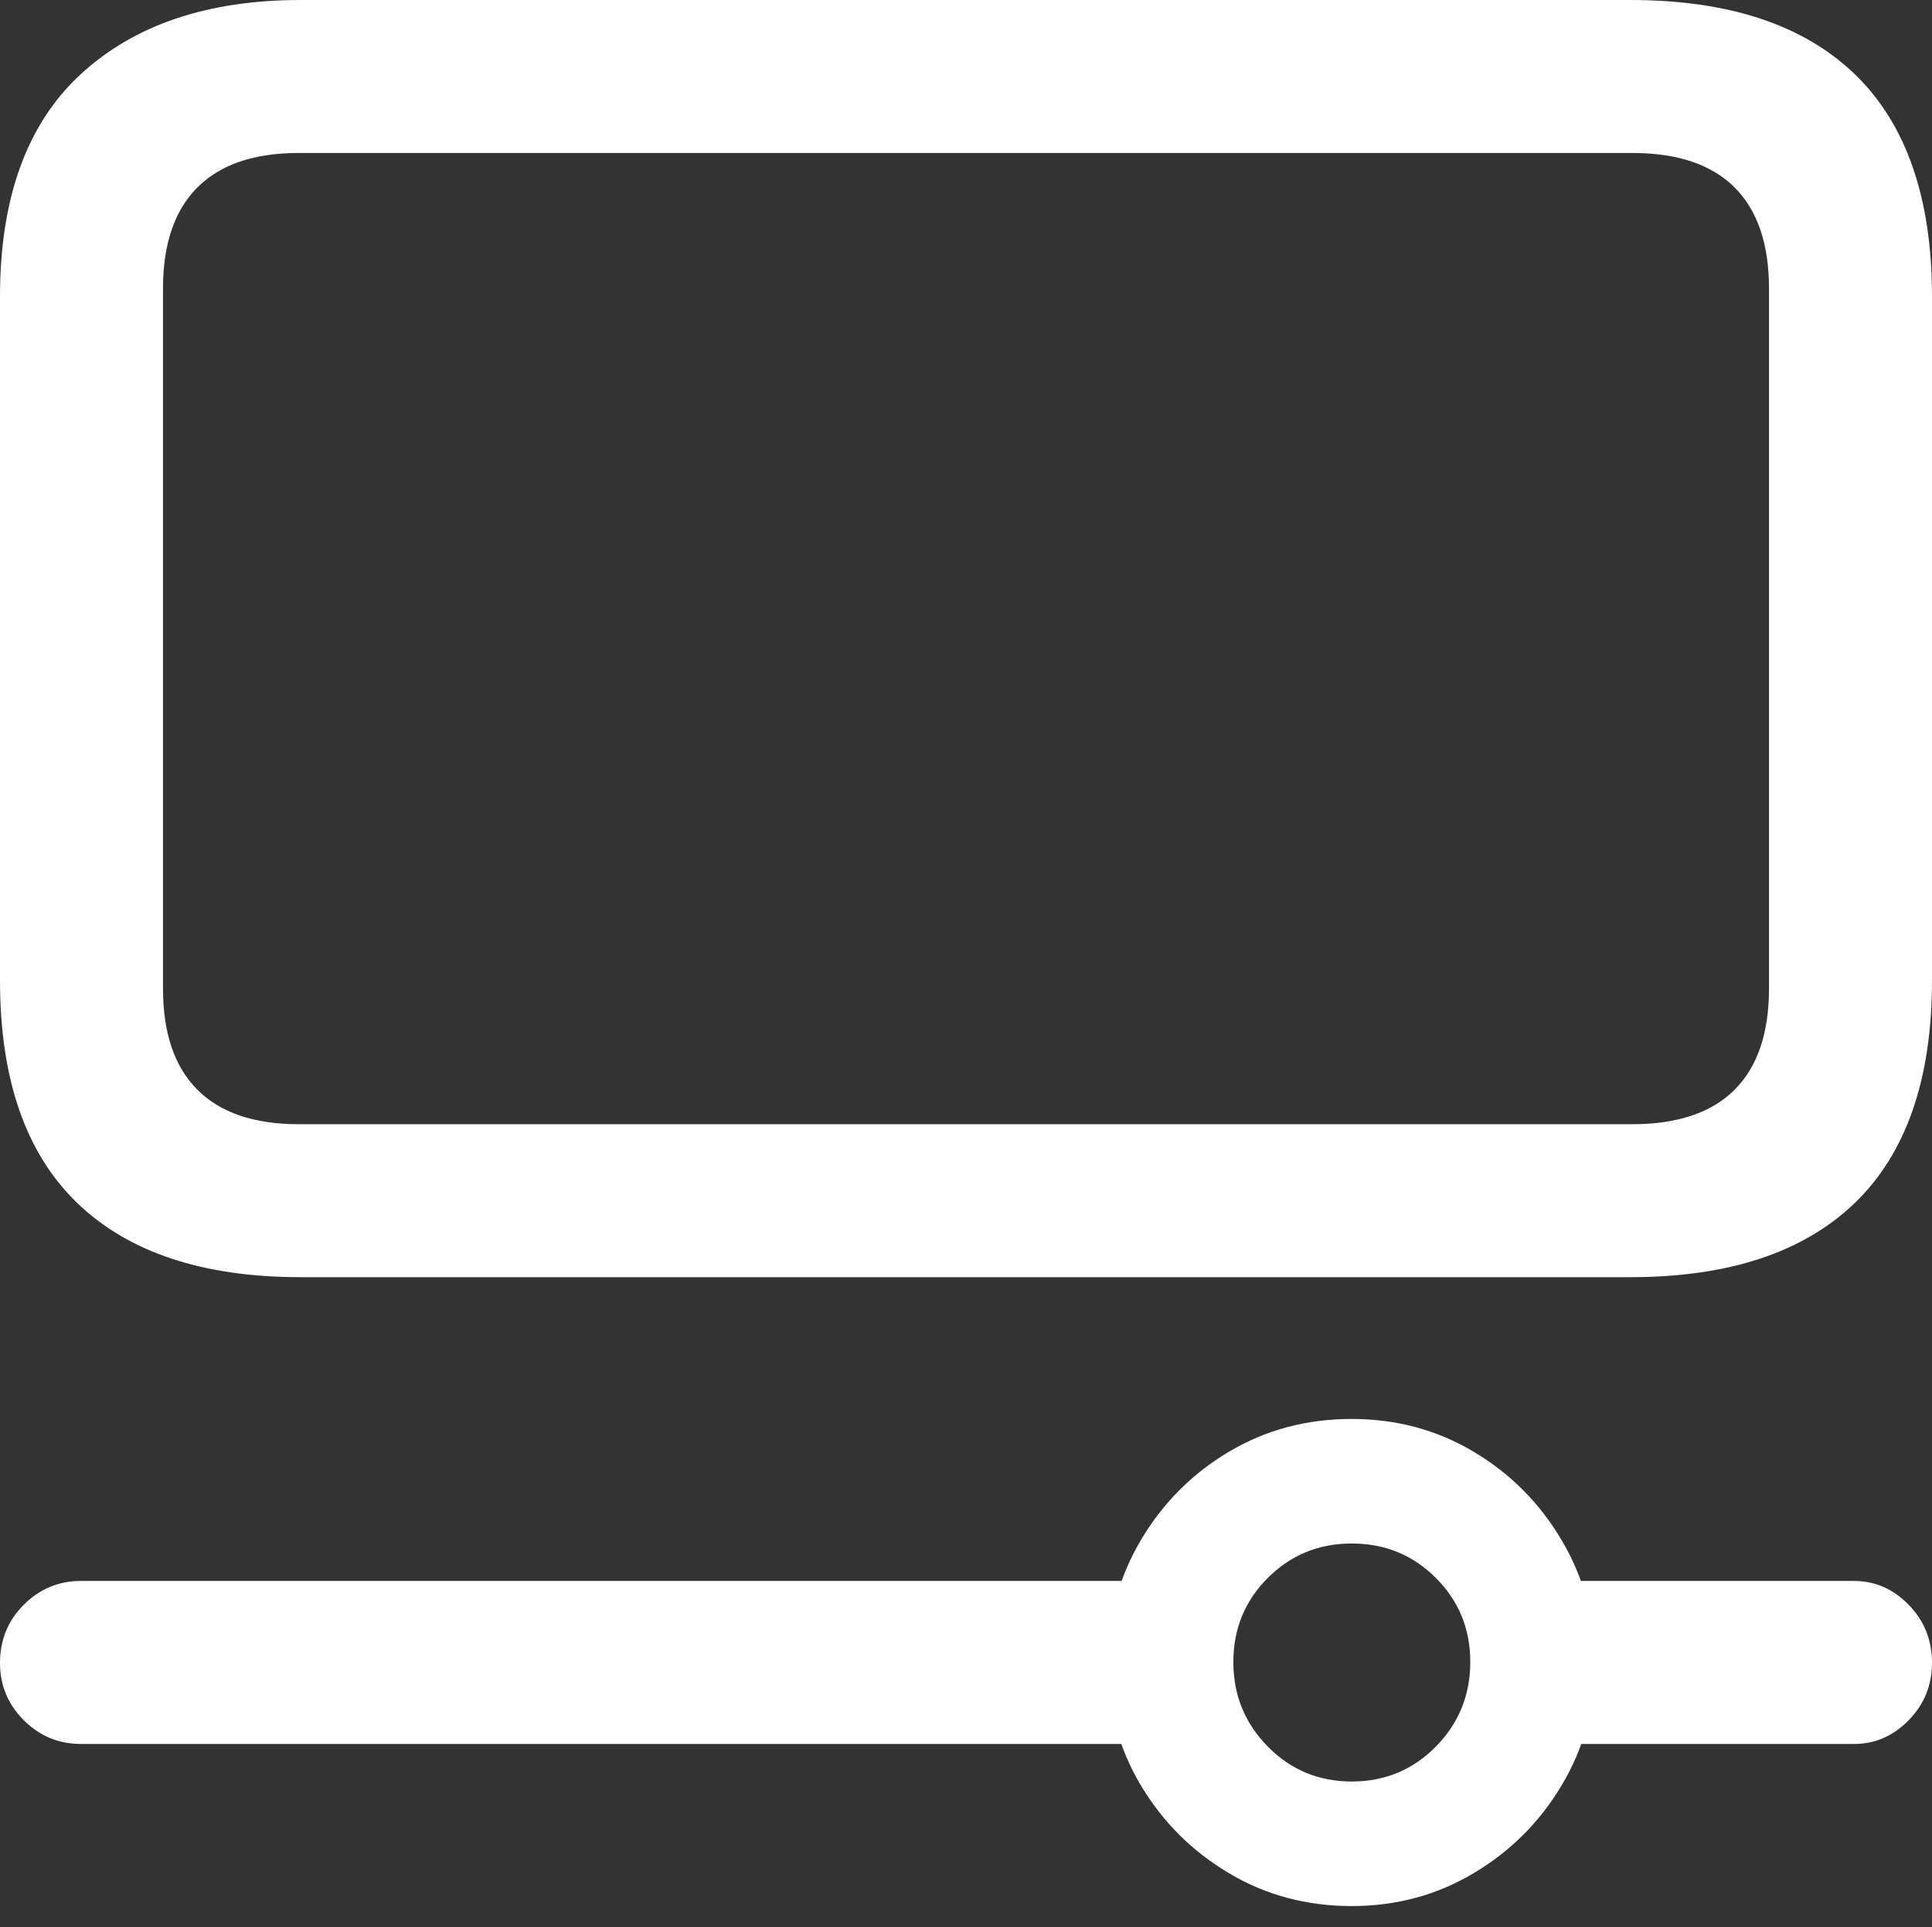 <?xml version="1.0" encoding="UTF-8"?>
<!--Generator: Apple Native CoreSVG 175.5-->
<!DOCTYPE svg
PUBLIC "-//W3C//DTD SVG 1.1//EN"
       "http://www.w3.org/Graphics/SVG/1.1/DTD/svg11.dtd">
<svg version="1.1" xmlns="http://www.w3.org/2000/svg" xmlns:xlink="http://www.w3.org/1999/xlink" width="18.633" height="18.584">
 <rect width="100%" height="100%" fill="#333333" stroke="none"/>
 <g>
  <rect height="18.584" opacity="0" width="18.633" x="0" y="0"/>
  <path d="M2.9 12.315L15.723 12.315Q17.148 12.315 17.891 11.597Q18.633 10.879 18.633 9.453L18.633 2.861Q18.633 1.436 17.891 0.718Q17.148 0 15.723 0L2.9 0Q1.553 0 0.776 0.718Q0 1.436 0 2.861L0 9.453Q0 10.879 0.742 11.597Q1.484 12.315 2.9 12.315ZM2.881 10.84Q2.236 10.84 1.904 10.508Q1.572 10.176 1.572 9.531L1.572 2.783Q1.572 2.139 1.904 1.807Q2.236 1.475 2.881 1.475L15.742 1.475Q16.396 1.475 16.729 1.807Q17.061 2.139 17.061 2.783L17.061 9.531Q17.061 10.176 16.729 10.508Q16.396 10.84 15.742 10.84Z" fill="#ffffff"/>
  <path d="M13.037 18.379Q13.682 18.379 14.214 18.061Q14.746 17.744 15.063 17.212Q15.381 16.68 15.381 16.035Q15.381 15.391 15.063 14.854Q14.746 14.316 14.214 13.999Q13.682 13.682 13.037 13.682Q12.383 13.682 11.851 13.999Q11.318 14.316 11.001 14.854Q10.684 15.391 10.684 16.035Q10.684 16.68 11.001 17.212Q11.318 17.744 11.851 18.061Q12.383 18.379 13.037 18.379ZM13.037 17.178Q12.559 17.178 12.227 16.841Q11.895 16.504 11.895 16.025Q11.895 15.547 12.227 15.215Q12.559 14.883 13.037 14.883Q13.516 14.883 13.848 15.215Q14.18 15.547 14.18 16.025Q14.18 16.504 13.848 16.841Q13.516 17.178 13.037 17.178ZM11.484 15.244L0.781 15.244Q0.459 15.244 0.229 15.474Q0 15.703 0 16.035Q0 16.357 0.229 16.587Q0.459 16.816 0.781 16.816L11.484 16.816ZM17.881 15.244L14.727 15.244L14.727 16.816L17.881 16.816Q18.184 16.816 18.408 16.587Q18.633 16.357 18.633 16.035Q18.633 15.703 18.408 15.474Q18.184 15.244 17.881 15.244Z" fill="#ffffff"/>
 </g>
</svg>
